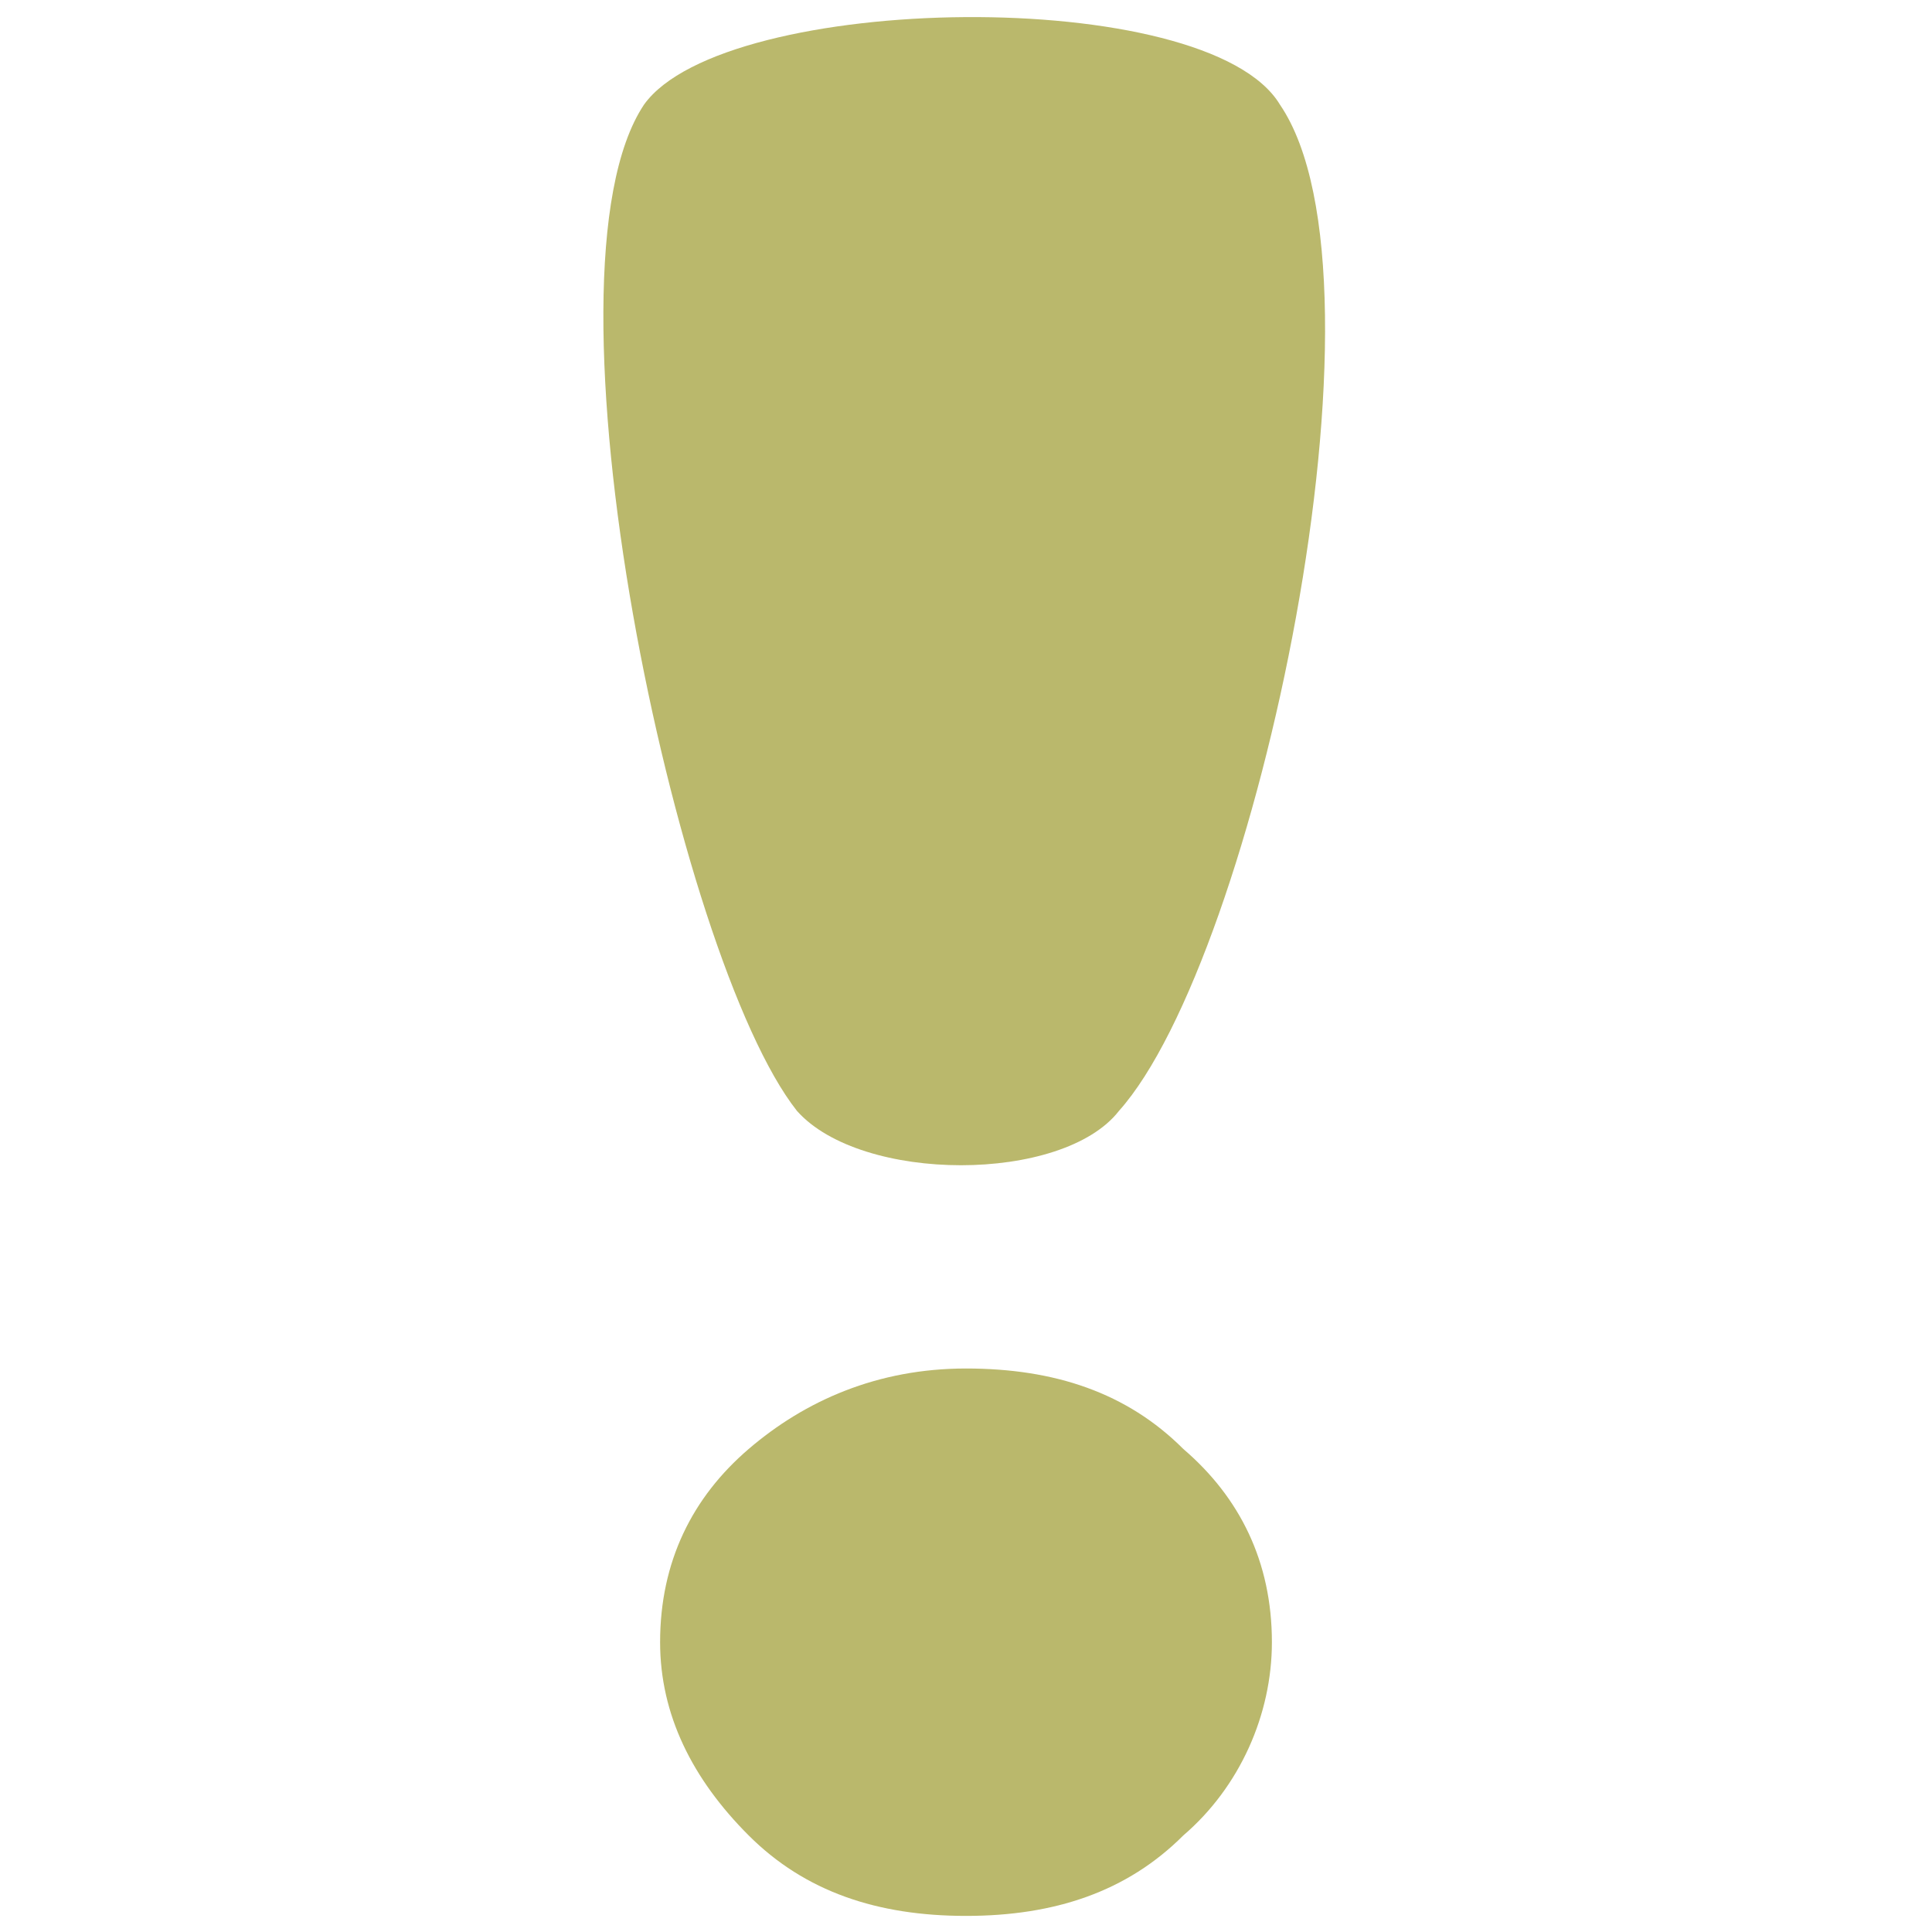 <?xml version="1.0" encoding="utf-8"?>
<!-- Generator: Adobe Illustrator 23.0.3, SVG Export Plug-In . SVG Version: 6.00 Build 0)  -->
<svg version="1.1" id="Layer_1" xmlns="http://www.w3.org/2000/svg" xmlns:xlink="http://www.w3.org/1999/xlink" x="0px" y="0px"
	 viewBox="0 0 24 24" style="enable-background:new 0 0 24 24;" xml:space="preserve">
<style type="text/css">
	.st0{fill:none;}
	.st1{fill:#BAB86C;}
</style>
<path class="st0" d="M0,0h24v24H0V0z"/>
<path class="st1" d="M8,1.3c1-1.4,7-1.5,7.9,0c1.5,2.2-0.3,10.6-2,12.5c-0.7,0.9-3.2,0.9-4,0C8.4,11.9,6.6,3.4,8,1.3z"/>
<path class="st1" d="M9.3,22.8c-0.7-0.7-1.1-1.5-1.1-2.4c0-1,0.4-1.8,1.1-2.4c0.7-0.6,1.6-1,2.7-1s2,0.3,2.7,1
	c0.7,0.6,1.1,1.4,1.1,2.4c0,0.9-0.4,1.8-1.1,2.4c-0.7,0.7-1.6,1-2.7,1S10,23.5,9.3,22.8z"/>
</svg>
